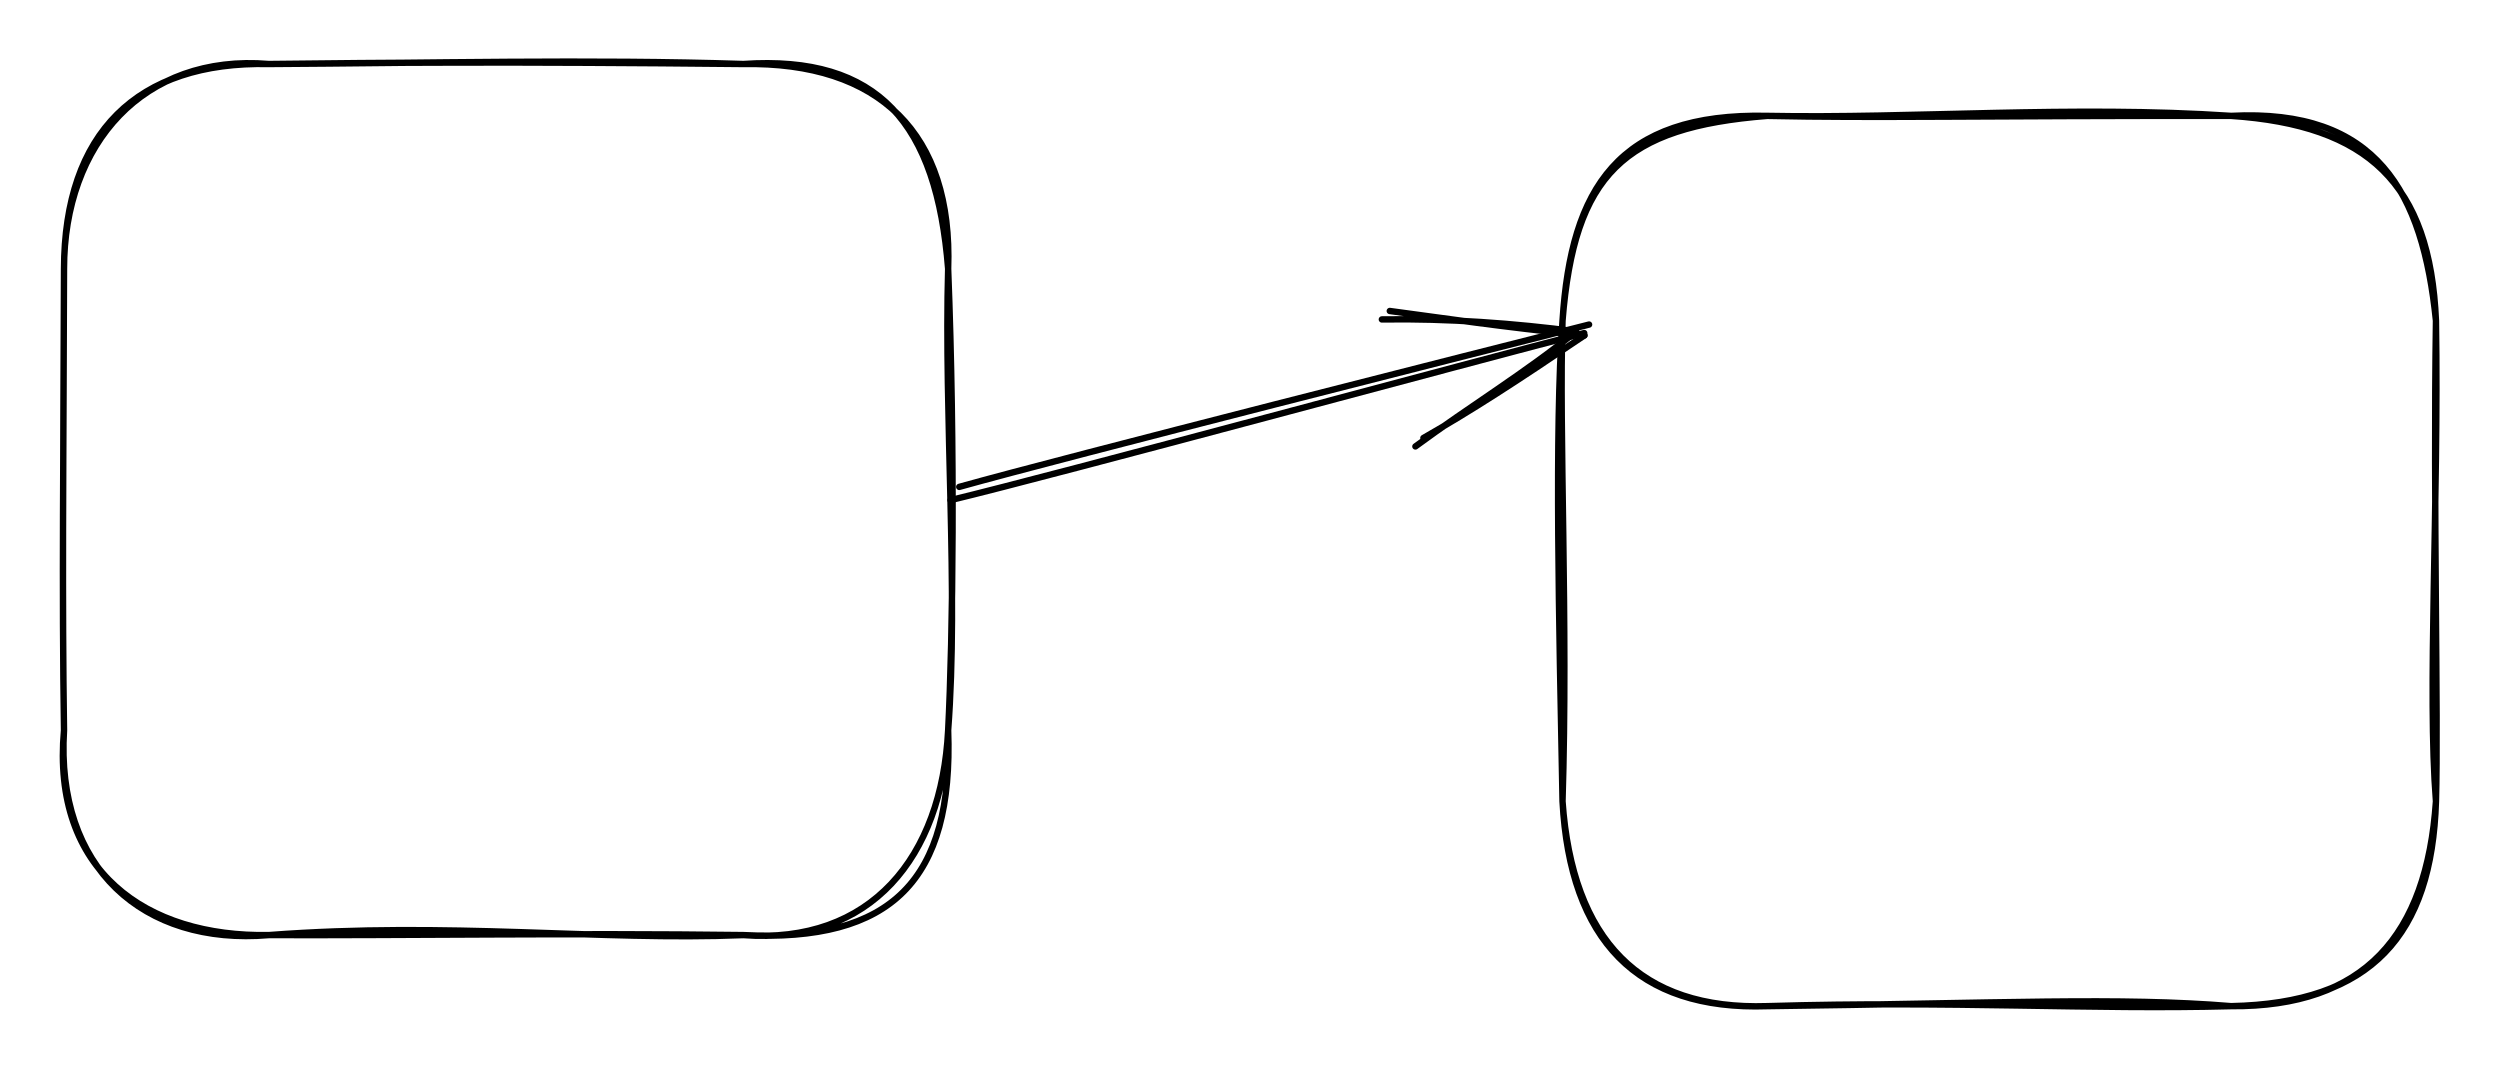 <svg version="1.1" xmlns="http://www.w3.org/2000/svg" viewBox="0 0 390.551 167.184" width="781.102" height="334.367">
  <!-- svg-source:excalidraw -->
  <!-- payload-type:application/vnd.excalidraw+json --><!-- payload-version:2 --><!-- payload-start -->eyJ2ZXJzaW9uIjoiMSIsImVuY29kaW5nIjoiYnN0cmluZyIsImNvbXByZXNzZWQiOnRydWUsImVuY29kZWQiOiJ4nM2WS0/jMFx1MDAxMIDv/Vx1MDAxNVW4QrBcdTAwMWQ7XHUwMDBmboWFhWVBrHrYsitcdTAwMGUmcVOraVx1MDAxYyUupaD+93XcXHUwMDEyO6EgVoBEXHUwMDBlrTMz9jz8jZ3HXr/vyGXBnIO+w+5jmvGkpFx1MDAwYme3lt+xsuJcIlcqpN8rMS9jbTmRsqhcdTAwMGX292lRuCmXt0JM3VjM1tNYxmYsl5Uy/Kve+/1H/Ws5KlksaZ5mTE/QKuPLg13hpci1W4SgjyNcdTAwMWNEjVx1MDAwMa++KW+SJUo7plnFjKZcdTAwMTY58kdye5r8XHUwMDE5gMtrdCHzq8HF8OfIOFx1MDAxZPMsXHUwMDFiymW2zonGk3lphVTJUkzZb57IidLDjryZV1x0VTMzq1x1MDAxNPN0krOqas1cdTAwMTFcdTAwMDWNuVxc1jJcdTAwMDBcdTAwMWHpulx1MDAwNlx1MDAwN30juddcdTAwMDUgrlx1MDAxN1x1MDAwMVx1MDAxZpFGXFxPRFx1MDAwMLteiEJoydehXHUwMDFjiUyUdSg7QD8mmFtcdTAwMWFPU1x1MDAxNVGeNDaypHlV0FLtkLFbPCXphS5EXHUwMDEwRF5gnExcdTAwMThPJ1JrfVx1MDAxN4RcYnitXHUwMDEwmK4+XGZcdTAwMDKPIFx1MDAxMlq7Vzsuzlx1MDAxMs3BjV2fPNnU51x0XGaDhreRrExcbrX9cVx1MDAxNylcdTAwMWIra7+X89H5w8li+HB6Ps68619cdTAwMTicXV81abZcdTAwMTikZSlcdTAwMTZOo1ltRibQeZHQNVnQj1wiXHUwMDBmeCGBXHUwMDEwXHUwMDA1jT7j+VQp83mWXHUwMDE5mYinXHUwMDA2xp6VyUf1XHUwMDAwjFx1MDAwMlx1MDAxNIQ+9t7eXHUwMDA0hyfTy/NUjFx1MDAwNuVoXHUwMDBmXHUwMDFkf09UXHUwMDFlYP7Vm4DgyMVhXHUwMDA3d91cdTAwMDZcdTAwMTApXHUwMDA1tlx1MDAwMf34LvBdTFqUWz1cdTAwMTC92Fx1MDAwMyo0jH0/sCD5pFx1MDAxZXiNUuxDXGY/itJ1l2whlLx8Slx1MDAwM1x1MDAxMnjqXGJB8M2Evt62X5RQTIhcdTAwMGJ8XHUwMDFmPz+oXHUwMDAz+NmERqGLXHUwMDEw8om/XHJRpE5p0LlANoR6JFJbozboXYCi91x1MDAwMfq/x6hVRVrKQ54nPE/bgW0+Oc7ecOnXPIl4XkdcdFxcxapcdTAwMWZ6YVxi1FFcdTAwMTNhXHUwMDEy+JZVSos6aJdcdTAwMTDsh1x1MDAwMXmWM8tcdTAwMTNcdTAwMTNLO3xaySMxm3GpXHUwMDEyv1x1MDAxMjyXXVx1MDAwYp3JoO6tXHSjSVerVrZ13SYs6lx1MDAxNdtXoVx1MDAxOfVccqX6pVx1MDAxOd/sbrXeQlL97FlcdTAwMTCZJXr2f31j6kVcdTAwMWT1XHUwMDE1OJRqk5s9UVTxZMhcdTAwMWZYKzPnjrPF4XPSd8b6qe9iXd2635kmb9Vb/Vx1MDAwM5ytmcQifQ==<!-- payload-end -->
  <defs>
    <style class="style-fonts">
      @font-face {
        font-family: "Virgil";
        src: url("https://unpkg.com/@excalidraw/excalidraw@0.15.3/dist/excalidraw-assets/Virgil.woff2");
      }
      @font-face {
        font-family: "Cascadia";
        src: url("https://unpkg.com/@excalidraw/excalidraw@0.15.3/dist/excalidraw-assets/Cascadia.woff2");
      }
    </style>
  </defs>
  <rect x="0" y="0" width="390.551" height="167.184" fill="#ffffff"/><g stroke-linecap="round" transform="translate(10 10) rotate(0 69.061 68.041)"><path d="M32 0 M32 0 C50.29 -0.22, 69.51 -0.38, 106.12 0 M32 0 C56.76 -0.14, 82.35 -0.77, 106.12 0 M106.12 0 C127.41 -0.37, 138.87 10.89, 138.12 32 M106.12 0 C127.25 -1.44, 136.34 9.27, 138.12 32 M138.12 32 C137.47 54.97, 139.76 82.51, 138.12 104.08 M138.12 32 C139.22 60.15, 138.86 89.61, 138.12 104.08 M138.12 104.08 C137.13 123.91, 126.04 137.6, 106.12 136.08 M138.12 104.08 C138.97 127.53, 129.3 137.26, 106.12 136.08 M106.12 136.08 C83.56 137, 60.27 133.94, 32 136.08 M106.12 136.08 C79.31 135.74, 53.54 136.15, 32 136.08 M32 136.08 C12.36 137.76, -1.33 125.61, 0 104.08 M32 136.08 C12.82 136.43, -2 126.09, 0 104.08 M0 104.08 C-0.29 83.56, -0.12 65.11, 0 32 M0 104.08 C-0.35 82.21, -0.06 59.86, 0 32 M0 32 C0.06 10.73, 11.4 -0.45, 32 0 M0 32 C-0.01 12.39, 12.43 -1.63, 32 0" stroke="#000000" stroke-width="1" fill="none"/></g><g stroke-linecap="round" transform="translate(244.098 18.102) rotate(0 68.227 69.541)"><path d="M32 0 M32 0 C54.53 0.44, 79.66 -1.66, 104.45 0 M32 0 C48.66 0.37, 65.38 -0.04, 104.45 0 M104.45 0 C125.83 1.44, 135.53 10.52, 136.45 32 M104.45 0 C127.23 -1.18, 134.39 11.85, 136.45 32 M136.45 32 C136.01 60.96, 136.83 93.52, 136.45 107.08 M136.45 32 C136.89 60.96, 135.09 89.92, 136.45 107.08 M136.45 107.08 C135.8 128.03, 126.34 138.65, 104.45 139.08 M136.45 107.08 C135 128.12, 125.27 139.24, 104.45 139.08 M104.45 139.08 C87.08 137.66, 68.75 138.61, 32 139.08 M104.45 139.08 C82.47 139.67, 61.28 138.21, 32 139.08 M32 139.08 C12.11 139.74, 1.53 128.77, 0 107.08 M32 139.08 C11.63 139.8, 1.18 128.77, 0 107.08 M0 107.08 C-0.54 79.06, -1.24 49.18, 0 32 M0 107.08 C0.88 78.98, -0.57 49.36, 0 32 M0 32 C1.83 9.08, 9.56 1.76, 32 0 M0 32 C1.34 11.3, 8.67 -0.52, 32 0" stroke="#000000" stroke-width="1" fill="none"/></g><g stroke-linecap="round"><g transform="translate(149.676 77.102) rotate(0 49.111 -13.002)"><path d="M0.18 -1.04 C16.59 -5.63, 82.27 -22.29, 98.57 -26.4 M-1.18 1.03 C15.09 -2.88, 81.43 -20.87, 97.81 -25.07" stroke="#000000" stroke-width="1" fill="none"/></g><g transform="translate(149.676 77.102) rotate(0 49.111 -13.002)"><path d="M71.44 -7.36 C79.99 -13.66, 88.83 -19.02, 96.54 -25.33 M72.69 -8.68 C80.25 -13, 86.85 -17.28, 97.84 -24.7" stroke="#000000" stroke-width="1" fill="none"/></g><g transform="translate(149.676 77.102) rotate(0 49.111 -13.002)"><path d="M66.2 -27.2 C76.55 -27.37, 87.02 -26.58, 96.54 -25.33 M67.44 -28.52 C76.47 -27.31, 84.52 -26.09, 97.84 -24.7" stroke="#000000" stroke-width="1" fill="none"/></g></g><mask/></svg>